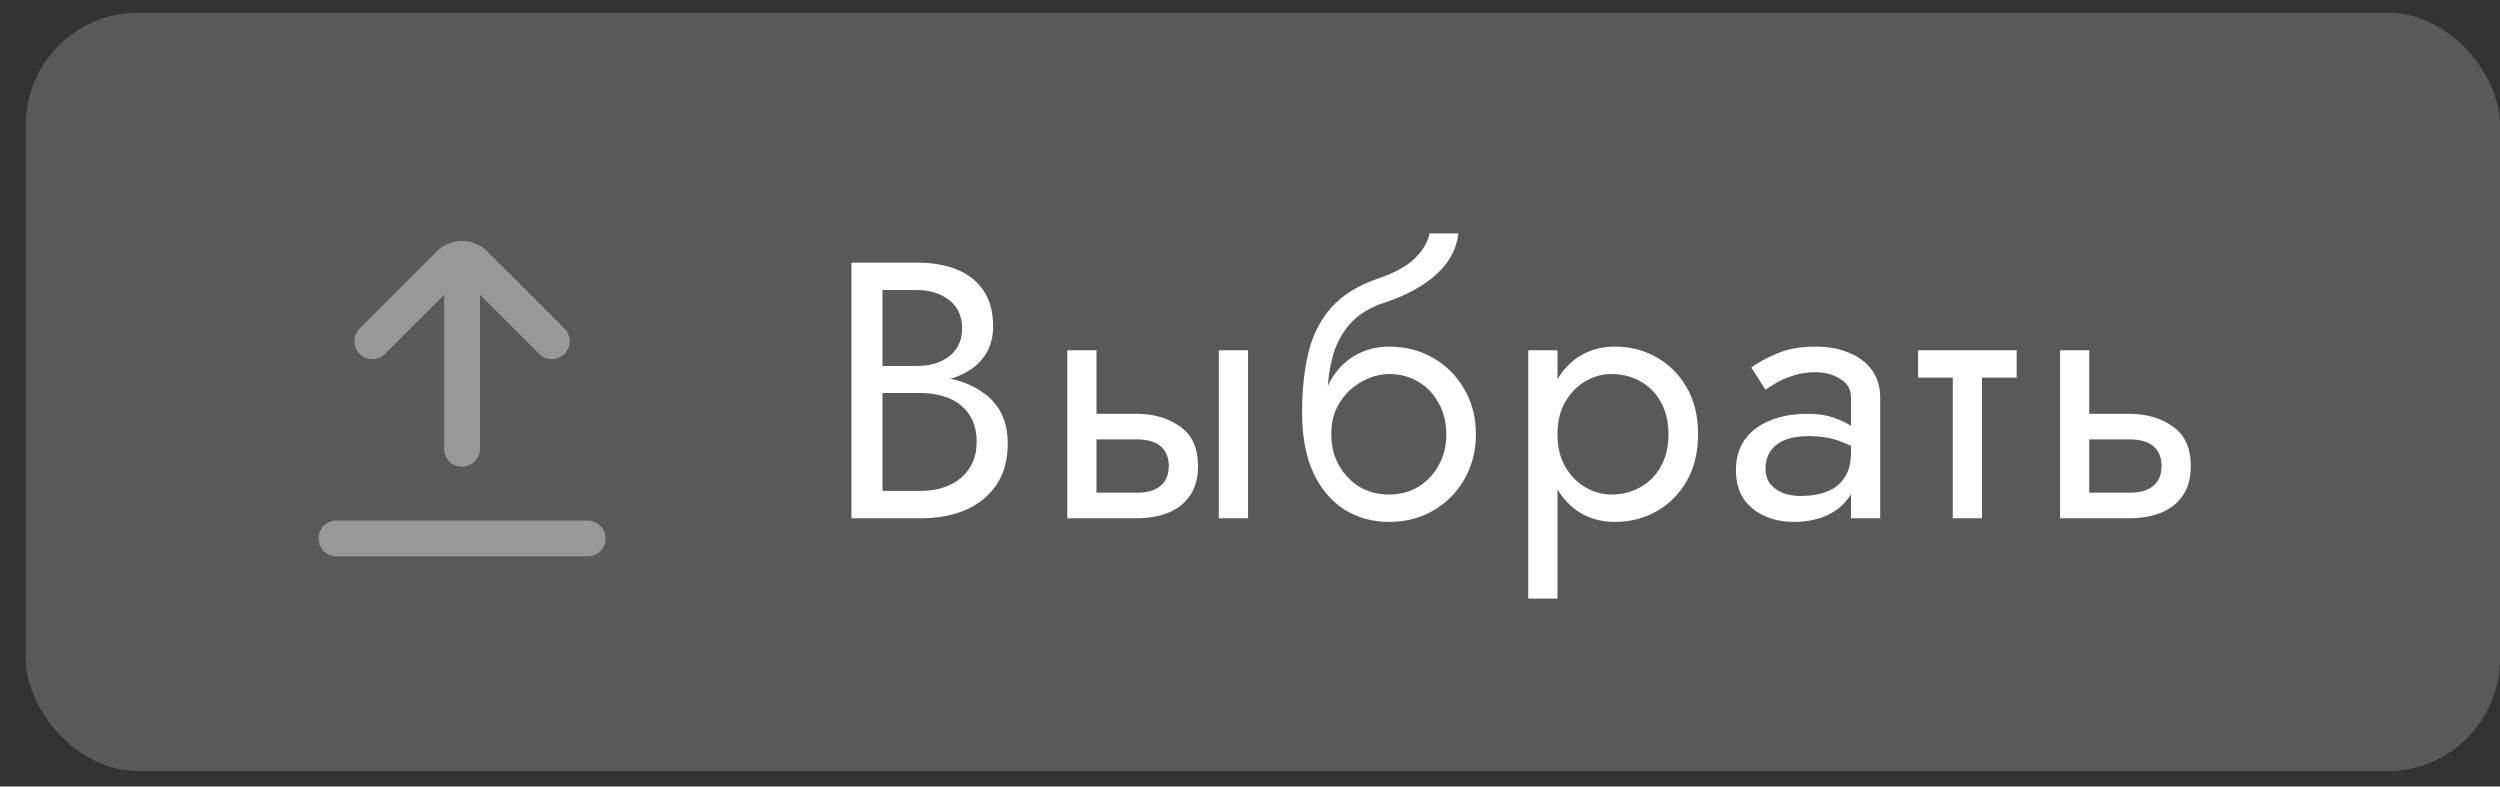 <svg width="89" height="28" viewBox="0 0 89 28" fill="none" xmlns="http://www.w3.org/2000/svg">
<rect x="0" y="0" width="89" height="28" fill="#333333" stroke="none"/>
<rect x="0.918" y="0.45" width="88.082" height="27" rx="4" fill="#595959"/>
<g clip-path="url(#clip0_1_1021)">
<g clip-path="url(#clip1_1_1021)">
<g clip-path="url(#clip2_1_1021)">
<path d="M16.449 9.591V15.976" stroke="#989898" stroke-width="1.277" stroke-linecap="round"/>
<path d="M20.919 19.169H11.979" stroke="#989898" stroke-width="1.277" stroke-linecap="round"/>
<path d="M13.256 12.145L15.997 9.404C16.247 9.154 16.651 9.154 16.9 9.404L19.642 12.145" stroke="#989898" stroke-width="1.277" stroke-linecap="round"/>
</g>
</g>
</g>
<path d="M31.182 13.64V13.029H32.651C32.955 13.029 33.227 12.977 33.47 12.873C33.713 12.769 33.904 12.617 34.042 12.418C34.181 12.219 34.25 11.976 34.25 11.69C34.25 11.257 34.099 10.923 33.795 10.689C33.492 10.447 33.111 10.325 32.651 10.325H31.416V17.475H32.781C33.171 17.475 33.514 17.406 33.808 17.267C34.111 17.128 34.346 16.929 34.51 16.669C34.684 16.409 34.77 16.093 34.77 15.72C34.77 15.443 34.722 15.196 34.627 14.979C34.532 14.762 34.393 14.581 34.211 14.433C34.038 14.286 33.83 14.178 33.587 14.108C33.344 14.03 33.076 13.991 32.781 13.991H31.182V13.38H32.781C33.223 13.38 33.63 13.428 34.003 13.523C34.376 13.618 34.701 13.766 34.978 13.965C35.264 14.156 35.485 14.403 35.641 14.706C35.797 15.009 35.875 15.369 35.875 15.785C35.875 16.383 35.736 16.881 35.459 17.28C35.191 17.67 34.822 17.965 34.354 18.164C33.895 18.355 33.37 18.45 32.781 18.45H30.311V9.35H32.651C33.197 9.35 33.669 9.433 34.068 9.597C34.475 9.762 34.792 10.013 35.017 10.351C35.242 10.681 35.355 11.105 35.355 11.625C35.355 12.05 35.242 12.414 35.017 12.717C34.792 13.021 34.475 13.25 34.068 13.406C33.669 13.562 33.197 13.64 32.651 13.64H31.182ZM43.39 12.47H44.43V18.45H43.39V12.47ZM37.995 12.47H39.035V18.45H37.995V12.47ZM38.606 15.642V14.732H40.465C41.081 14.732 41.596 14.884 42.012 15.187C42.437 15.482 42.649 15.95 42.649 16.591C42.649 17.016 42.554 17.367 42.363 17.644C42.172 17.922 41.913 18.125 41.583 18.255C41.254 18.385 40.881 18.45 40.465 18.45H38.606V17.54H40.465C40.717 17.54 40.925 17.506 41.089 17.436C41.263 17.358 41.392 17.25 41.479 17.111C41.566 16.964 41.609 16.791 41.609 16.591C41.609 16.288 41.514 16.054 41.323 15.889C41.133 15.725 40.846 15.642 40.465 15.642H38.606ZM49.448 13.315V12.34C50.037 12.34 50.562 12.475 51.021 12.743C51.489 13.012 51.857 13.38 52.126 13.848C52.403 14.316 52.542 14.854 52.542 15.46C52.542 16.058 52.403 16.596 52.126 17.072C51.857 17.54 51.489 17.909 51.021 18.177C50.562 18.446 50.037 18.58 49.448 18.58C48.867 18.58 48.343 18.437 47.875 18.151C47.407 17.857 47.034 17.419 46.757 16.838C46.488 16.258 46.354 15.538 46.354 14.68L47.394 15.46C47.394 15.876 47.485 16.244 47.667 16.565C47.849 16.886 48.092 17.142 48.395 17.332C48.707 17.514 49.058 17.605 49.448 17.605C49.838 17.605 50.185 17.514 50.488 17.332C50.8 17.142 51.043 16.886 51.216 16.565C51.398 16.244 51.489 15.876 51.489 15.46C51.489 15.044 51.398 14.676 51.216 14.355C51.043 14.026 50.8 13.77 50.488 13.588C50.185 13.406 49.838 13.315 49.448 13.315ZM46.926 15.46C46.926 14.975 46.987 14.541 47.108 14.16C47.229 13.77 47.403 13.441 47.628 13.172C47.853 12.903 48.118 12.7 48.421 12.561C48.733 12.414 49.075 12.34 49.448 12.34V13.315C49.223 13.315 48.989 13.363 48.746 13.458C48.503 13.553 48.278 13.692 48.07 13.874C47.871 14.056 47.706 14.281 47.576 14.55C47.455 14.81 47.394 15.114 47.394 15.46H46.926ZM46.354 14.68C46.354 13.866 46.432 13.146 46.588 12.522C46.744 11.898 47.017 11.37 47.407 10.936C47.806 10.494 48.352 10.156 49.045 9.922C49.634 9.723 50.072 9.485 50.358 9.207C50.653 8.921 50.83 8.622 50.891 8.31H51.918C51.875 8.692 51.736 9.043 51.502 9.363C51.268 9.675 50.96 9.948 50.579 10.182C50.206 10.416 49.782 10.611 49.305 10.767C48.768 10.941 48.347 11.2 48.044 11.547C47.749 11.894 47.546 12.288 47.433 12.73C47.32 13.164 47.264 13.597 47.264 14.03V15.369L46.354 14.68ZM55.446 21.31H54.406V12.47H55.446V21.31ZM60.451 15.46C60.451 16.102 60.316 16.656 60.048 17.124C59.779 17.592 59.419 17.952 58.969 18.203C58.527 18.454 58.033 18.58 57.487 18.58C56.993 18.58 56.555 18.454 56.174 18.203C55.801 17.952 55.506 17.592 55.29 17.124C55.082 16.656 54.978 16.102 54.978 15.46C54.978 14.81 55.082 14.255 55.29 13.796C55.506 13.328 55.801 12.969 56.174 12.717C56.555 12.466 56.993 12.34 57.487 12.34C58.033 12.34 58.527 12.466 58.969 12.717C59.419 12.969 59.779 13.328 60.048 13.796C60.316 14.255 60.451 14.81 60.451 15.46ZM59.398 15.46C59.398 15.001 59.302 14.611 59.112 14.29C58.93 13.97 58.683 13.727 58.371 13.562C58.067 13.398 57.729 13.315 57.357 13.315C57.053 13.315 56.754 13.398 56.46 13.562C56.165 13.727 55.922 13.97 55.732 14.29C55.541 14.611 55.446 15.001 55.446 15.46C55.446 15.919 55.541 16.309 55.732 16.63C55.922 16.951 56.165 17.194 56.46 17.358C56.754 17.523 57.053 17.605 57.357 17.605C57.729 17.605 58.067 17.523 58.371 17.358C58.683 17.194 58.93 16.951 59.112 16.63C59.302 16.309 59.398 15.919 59.398 15.46ZM62.853 16.695C62.853 16.903 62.909 17.081 63.022 17.228C63.135 17.367 63.286 17.475 63.477 17.553C63.667 17.622 63.88 17.657 64.114 17.657C64.46 17.657 64.768 17.605 65.037 17.501C65.305 17.397 65.513 17.233 65.661 17.007C65.817 16.782 65.895 16.483 65.895 16.11L66.103 16.76C66.103 17.142 65.999 17.471 65.791 17.748C65.591 18.017 65.323 18.225 64.985 18.372C64.647 18.511 64.27 18.58 63.854 18.58C63.481 18.58 63.139 18.511 62.827 18.372C62.515 18.233 62.264 18.03 62.073 17.761C61.891 17.484 61.8 17.142 61.8 16.734C61.8 16.309 61.904 15.95 62.112 15.655C62.32 15.361 62.614 15.135 62.996 14.979C63.377 14.815 63.828 14.732 64.348 14.732C64.729 14.732 65.054 14.784 65.323 14.888C65.6 14.983 65.821 15.096 65.986 15.226C66.15 15.348 66.263 15.447 66.324 15.525V16.136C66.029 15.928 65.73 15.777 65.427 15.681C65.124 15.577 64.781 15.525 64.4 15.525C64.053 15.525 63.763 15.573 63.529 15.668C63.303 15.764 63.135 15.898 63.022 16.071C62.909 16.244 62.853 16.453 62.853 16.695ZM62.853 13.874L62.346 13.081C62.571 12.916 62.874 12.752 63.256 12.587C63.637 12.422 64.097 12.34 64.634 12.34C65.093 12.34 65.492 12.414 65.83 12.561C66.177 12.7 66.445 12.903 66.636 13.172C66.835 13.441 66.935 13.77 66.935 14.16V18.45H65.895V14.16C65.895 13.857 65.765 13.632 65.505 13.484C65.254 13.328 64.963 13.25 64.634 13.25C64.348 13.25 64.088 13.289 63.854 13.367C63.62 13.437 63.416 13.523 63.243 13.627C63.078 13.723 62.948 13.805 62.853 13.874ZM68.284 12.47H71.794V13.445H68.284V12.47ZM69.519 12.73H70.559V18.45H69.519V12.73ZM73.338 12.47H74.378V18.45H73.338V12.47ZM73.949 15.642V14.732H75.808C76.423 14.732 76.939 14.884 77.355 15.187C77.78 15.482 77.992 15.95 77.992 16.591C77.992 17.016 77.897 17.367 77.706 17.644C77.515 17.922 77.255 18.125 76.926 18.255C76.597 18.385 76.224 18.45 75.808 18.45H73.949V17.54H75.808C76.059 17.54 76.267 17.506 76.432 17.436C76.605 17.358 76.735 17.25 76.822 17.111C76.909 16.964 76.952 16.791 76.952 16.591C76.952 16.288 76.857 16.054 76.666 15.889C76.475 15.725 76.189 15.642 75.808 15.642H73.949Z" fill="white"/>
<defs>
<clipPath id="clip0_1_1021">
<rect width="11" height="12" fill="white" transform="translate(10.918 7.95)"/>
</clipPath>
<clipPath id="clip1_1_1021">
<rect width="11" height="12" fill="white" transform="translate(10.918 7.95)"/>
</clipPath>
<clipPath id="clip2_1_1021">
<rect width="11" height="12" fill="white" transform="translate(10.918 7.95)"/>
</clipPath>
</defs>
</svg>
